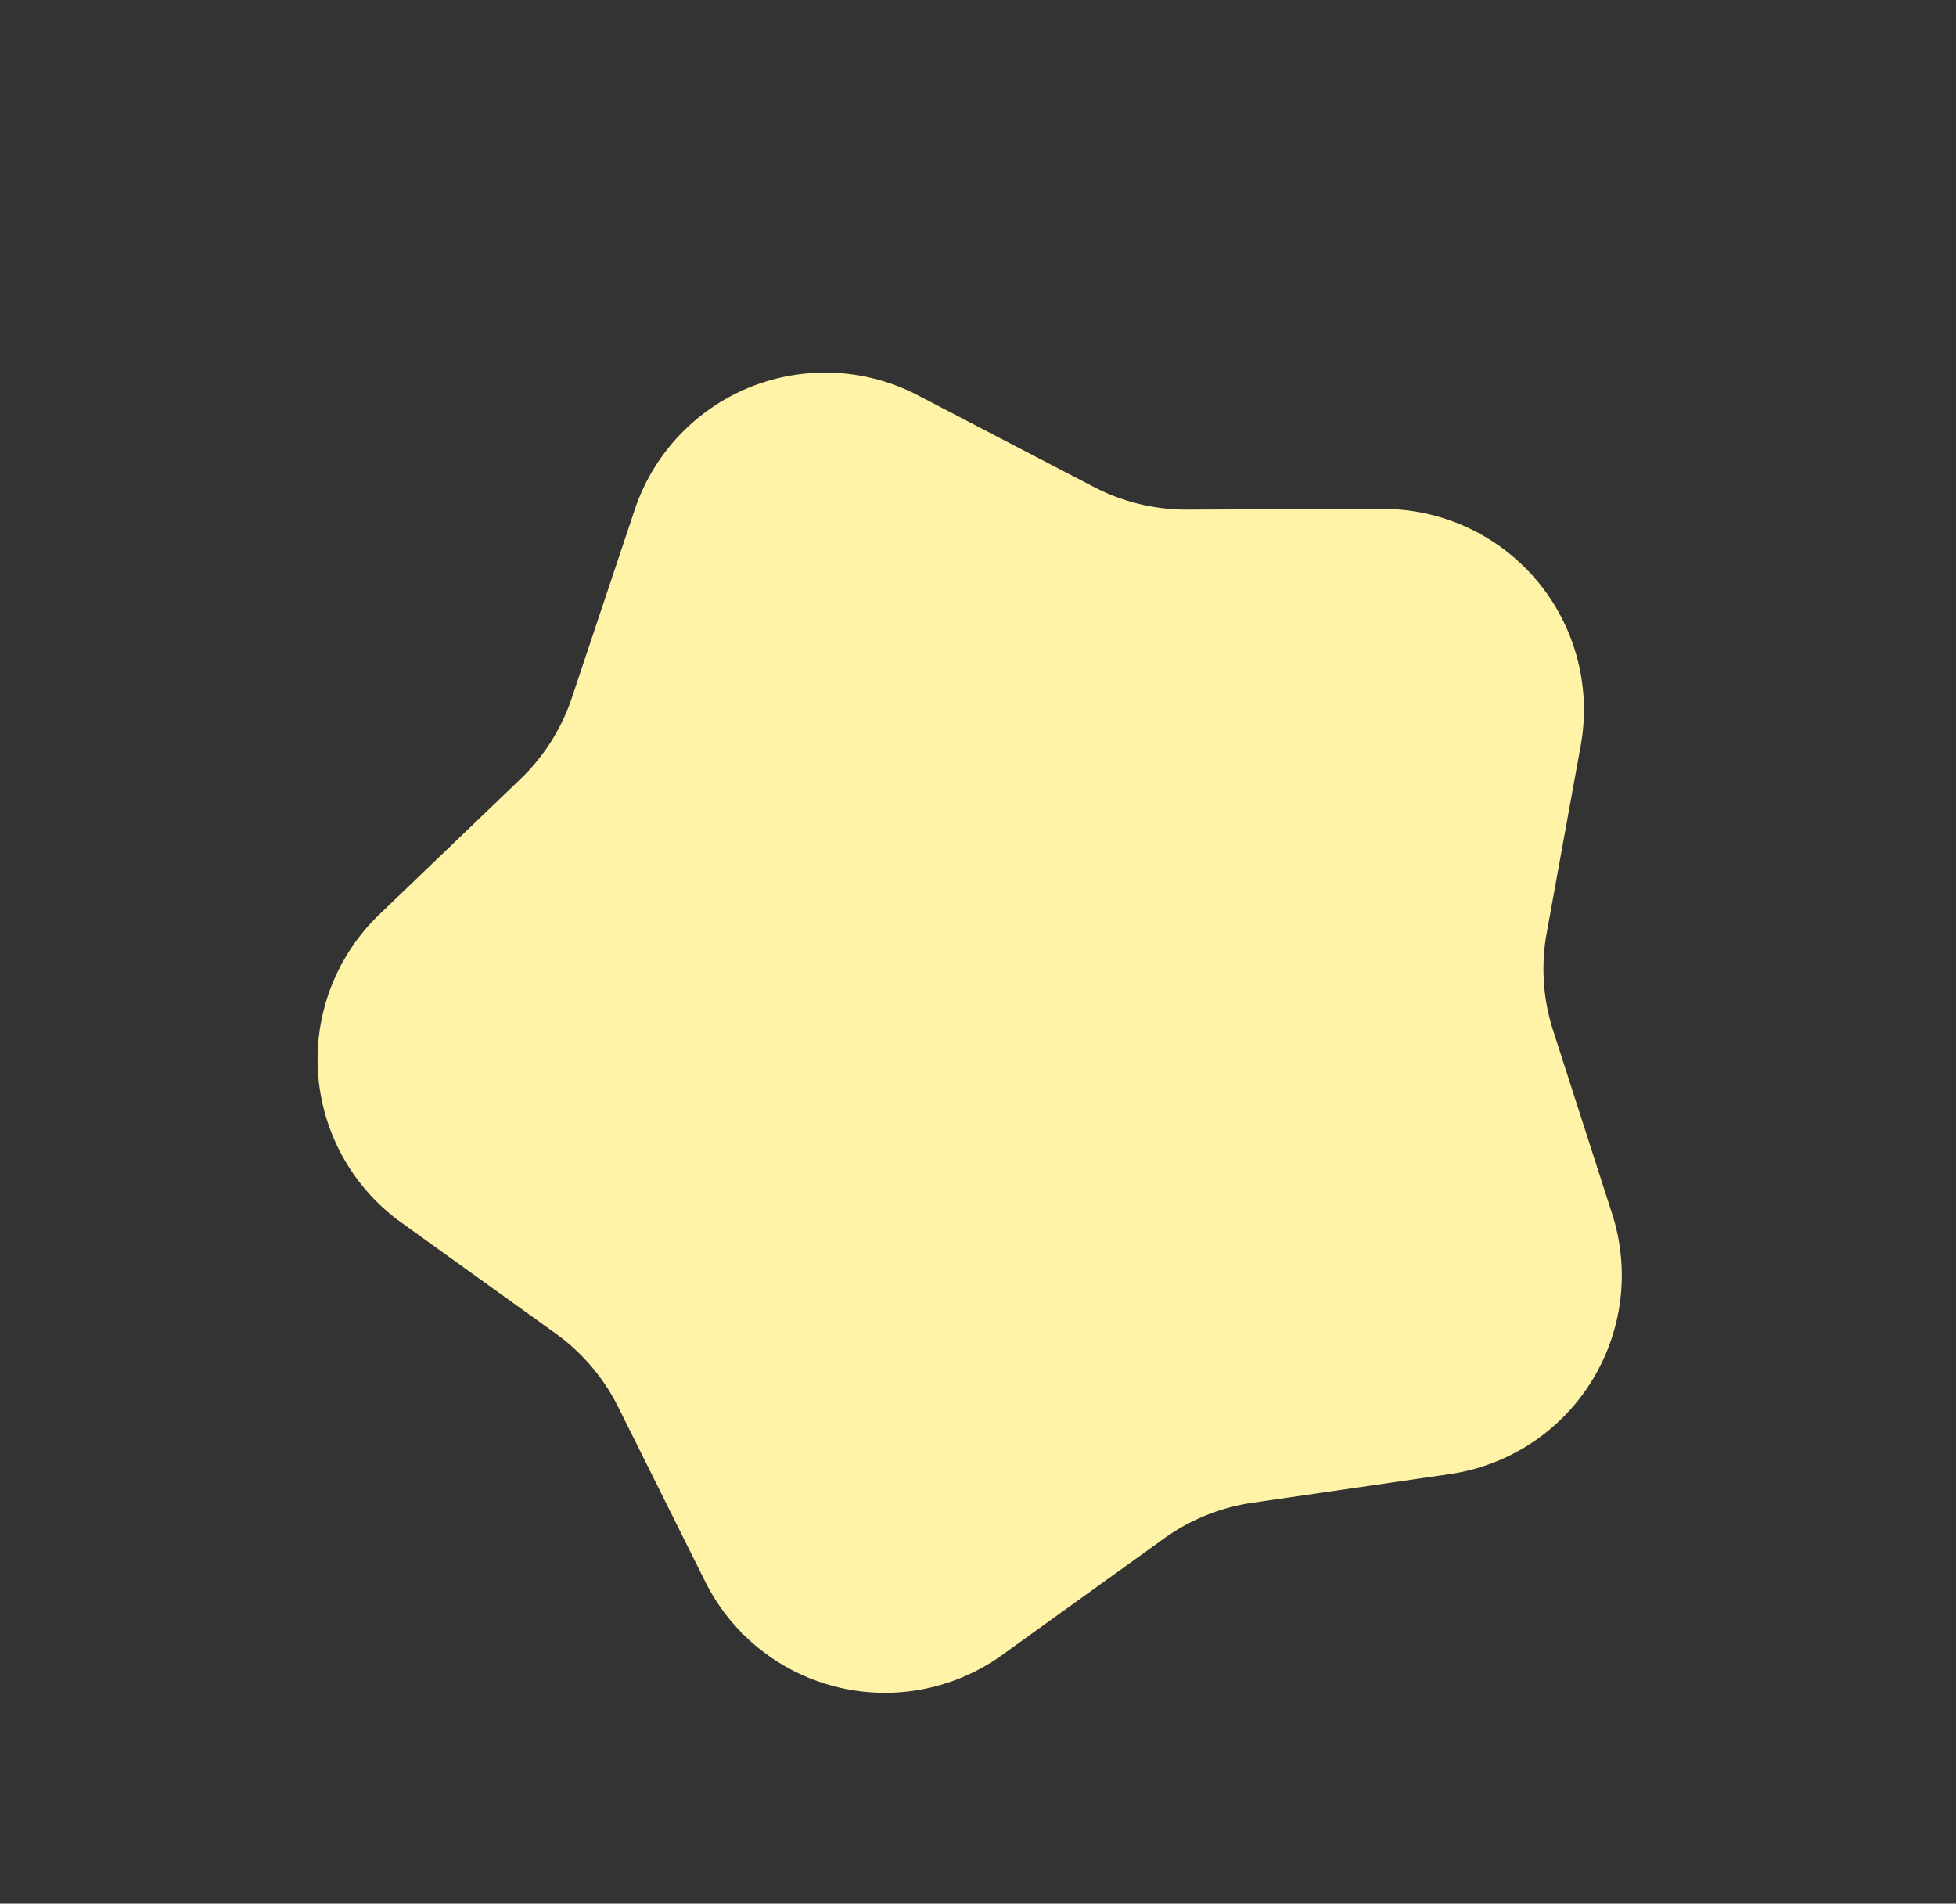 <svg xmlns="http://www.w3.org/2000/svg" width="29.223" height="28.434" viewBox="0 0 29.223 28.434">
  <rect x="0" y="0" width="29.223" height="28.434" fill="#333333" stroke="none"/>
  <path id="icon_Star-02" d="M9.148,2.672a3,3,0,0,1,4.563,0l1.924,2.254a3,3,0,0,0,1.167.837l2.708,1.083a3,3,0,0,1,1.422,4.388l-1.52,2.405a3,3,0,0,0-.456,1.386l-.208,2.866a3,3,0,0,1-3.7,2.7l-2.9-.709a3,3,0,0,0-1.423,0l-2.9.709a3,3,0,0,1-3.7-2.7L3.9,15.025a3,3,0,0,0-.456-1.386l-1.52-2.405A3,3,0,0,1,3.348,6.847L6.057,5.763a3,3,0,0,0,1.167-.837Z" transform="translate(0 8.563) rotate(-22)" fill="#fff3a7"/>
</svg>
